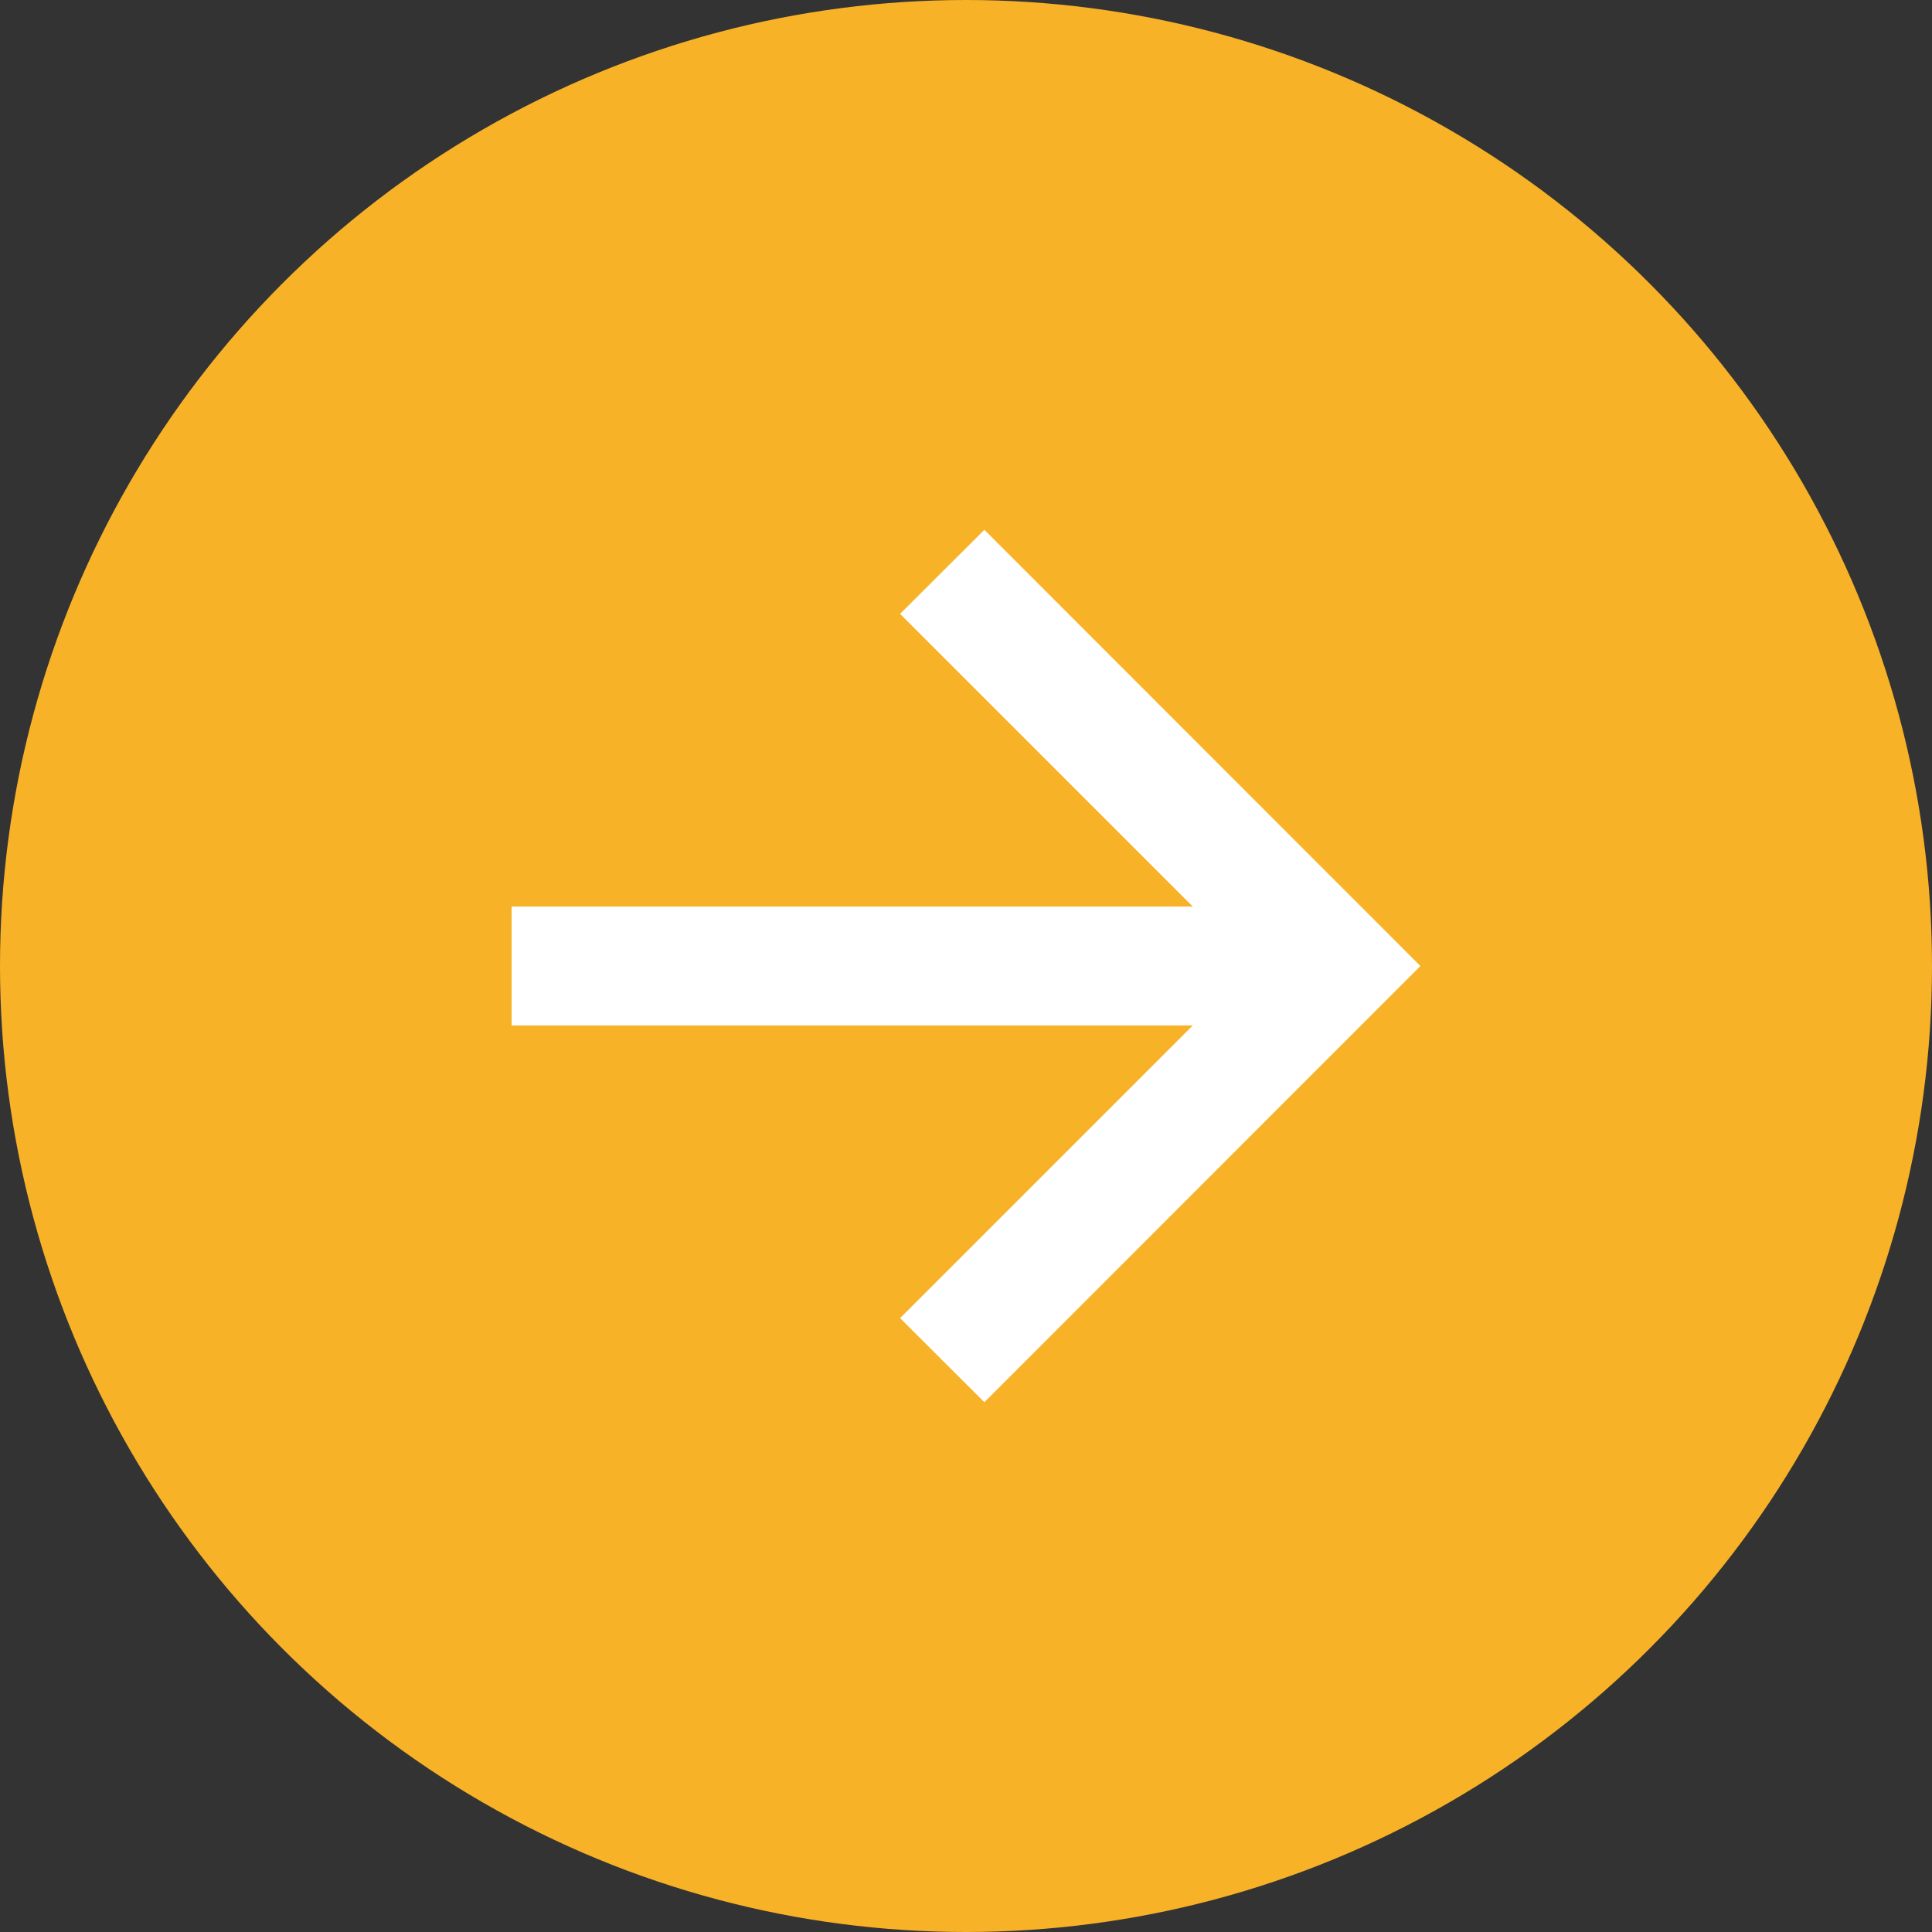 <svg xmlns="http://www.w3.org/2000/svg" viewBox="0 0 102 102"><rect x="0" y="0" width="102" height="102" fill="#333333" stroke="none"/><defs><style>.cls-1{fill:#f7b228;}.cls-2{fill:#fff;}</style></defs><title>Asset 43</title><g id="Layer_2" data-name="Layer 2"><g id="Layer_1-2" data-name="Layer 1"><circle class="cls-1" cx="51" cy="51" r="51"/><polygon class="cls-2" points="62.97 47.86 27.01 47.86 27.01 54.14 62.97 54.14 47.52 69.59 51.97 74.03 74.99 51 51.97 27.97 47.52 32.41 62.97 47.86"/></g></g></svg>
